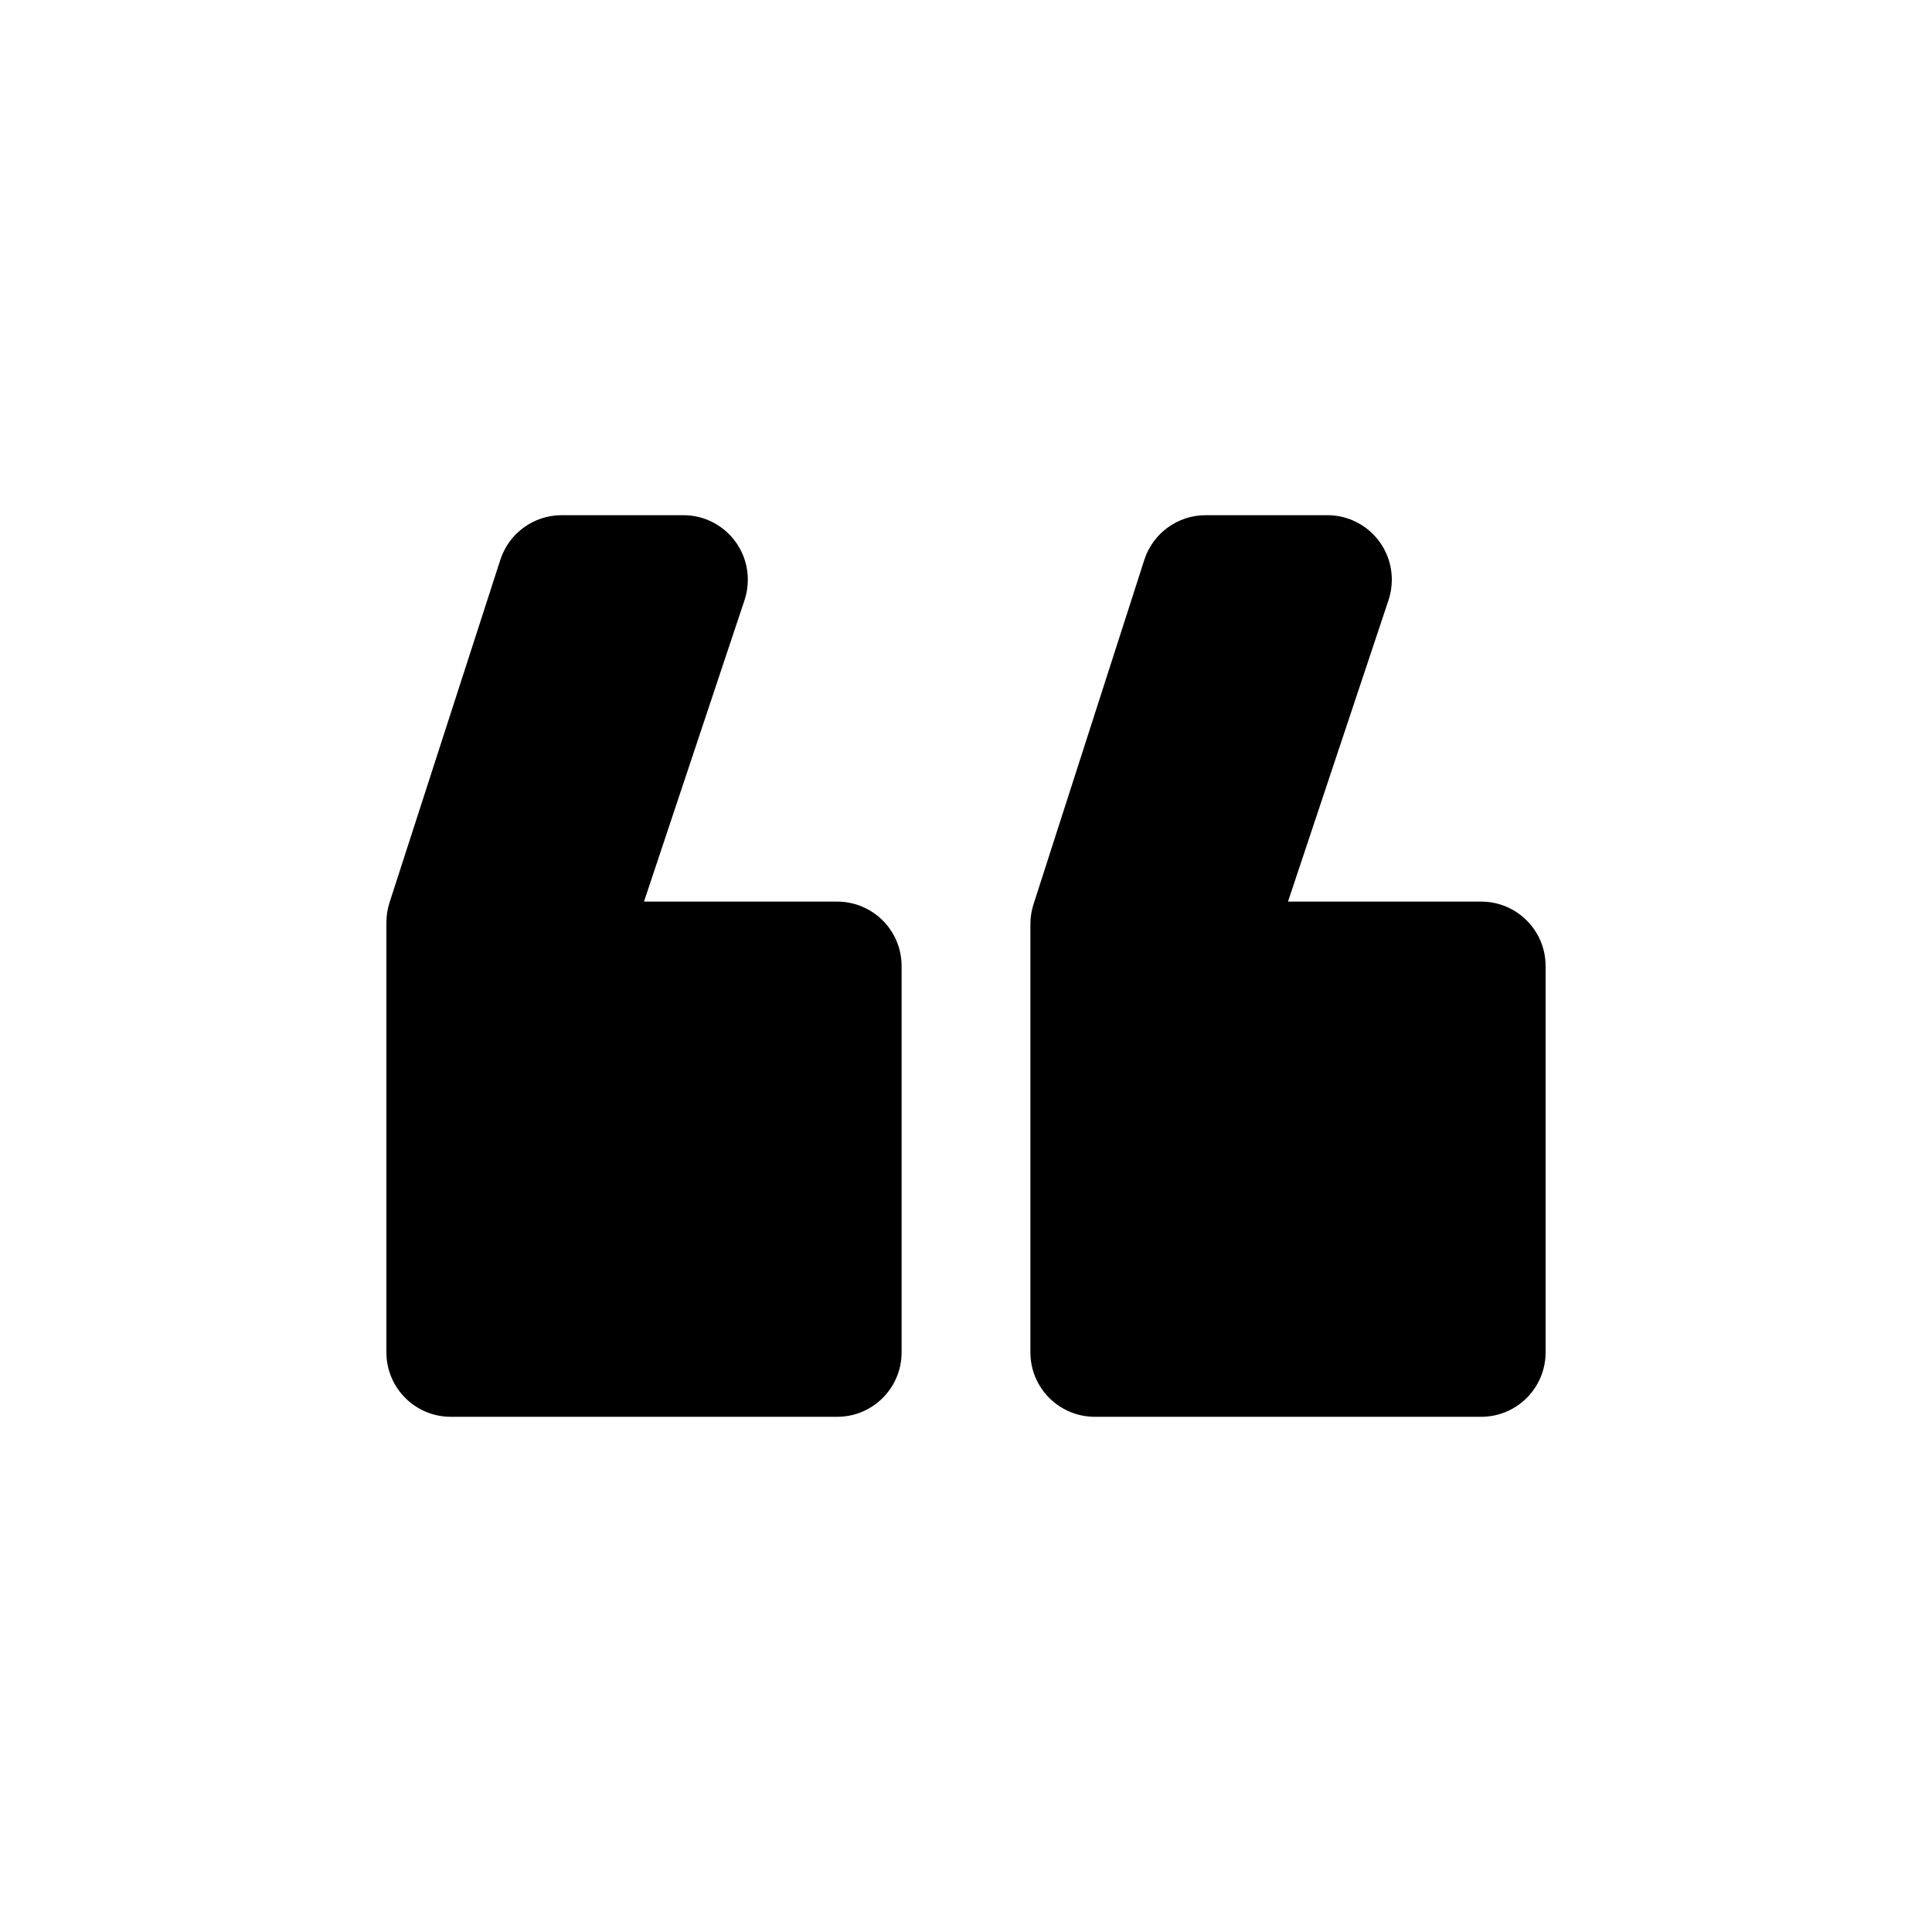 <?xml version="1.0" encoding="utf-8"?>
<svg width="15px" height="15px" viewBox="0 0 15 15" version="1.1" xmlns:xlink="http://www.w3.org/1999/xlink" xmlns="http://www.w3.org/2000/svg">
  <defs>
    <rect width="15" height="15" id="artboard_1" />
    <clipPath id="clip_1">
      <use xlink:href="#artboard_1" clip-rule="evenodd" />
    </clipPath>
  </defs>
  <g id="icon--quote-left" clip-path="url(#clip_1)">
    <path d="M3.5 11C3.224 11 3 10.776 3 10.5L3 7.16C3 7.106 3.009 7.053 3.026 7.002L3.886 4.342C3.954 4.138 4.145 4 4.36 4L5.306 4C5.582 4 5.806 4.224 5.806 4.5C5.806 4.554 5.798 4.607 5.781 4.658L5 7L6.5 7C6.776 7 7 7.224 7 7.5L7 10.5C7 10.776 6.776 11 6.5 11L3.5 11ZM8.5 11C8.224 11 8 10.776 8 10.5L8 7.173C8 7.119 8.009 7.066 8.026 7.015L8.886 4.342C8.954 4.138 9.145 4 9.36 4L10.306 4C10.582 4 10.806 4.224 10.806 4.5C10.806 4.554 10.798 4.607 10.781 4.658L10 7L11.5 7C11.776 7 12 7.224 12 7.5L12 10.5C12 10.776 11.776 11 11.5 11L8.5 11Z" id="Shape" fill="#000000" fill-rule="evenodd" stroke="none" artboard="0f79652c-a989-4f80-b0c2-d015ff3ba4c7" />
  </g>
</svg>
